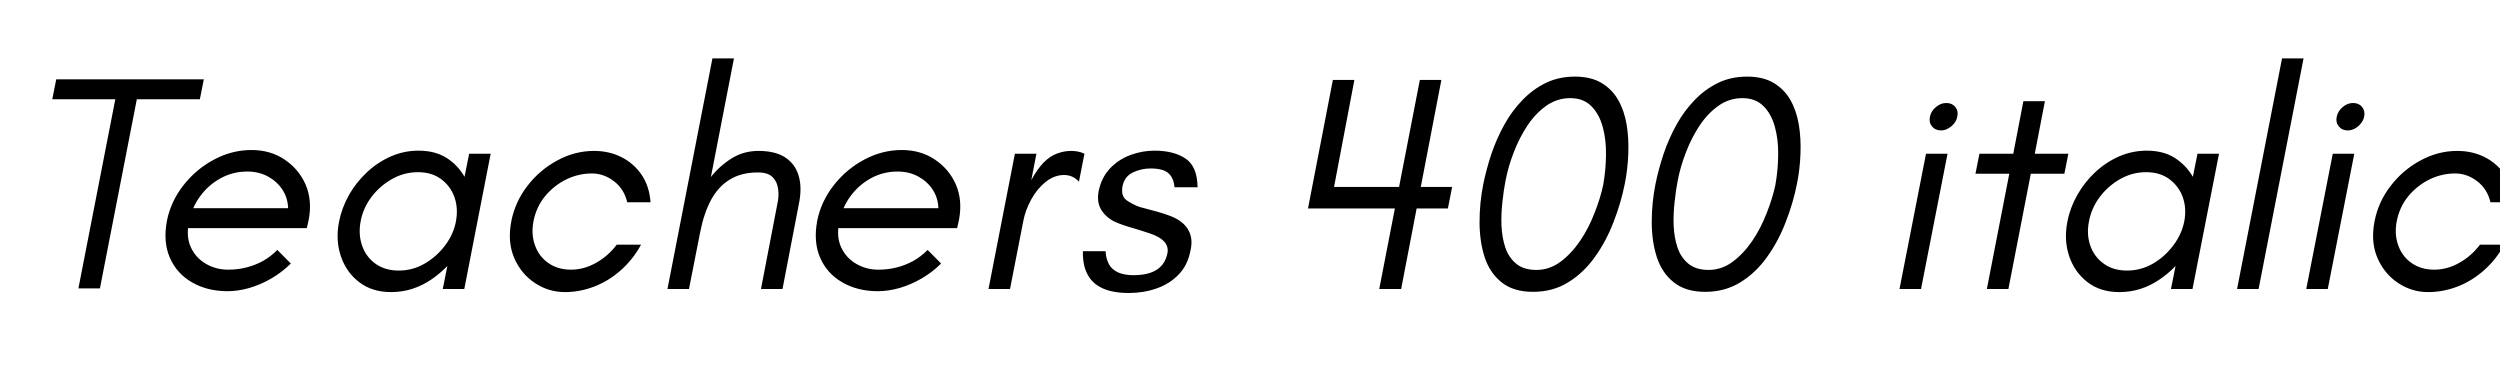 <svg xmlns="http://www.w3.org/2000/svg" xmlns:xlink="http://www.w3.org/1999/xlink" width="195.144" height="28.8"><path fill="black" d="M7.80 22.51L6.12 22.51L9 7.75L4.08 7.75L4.39 6.19L15.91 6.19L15.60 7.75L10.68 7.75L7.80 22.51ZM17.76 22.73L17.76 22.73Q16.18 22.73 14.99 22.04Q13.80 21.36 13.26 20.12Q12.72 18.89 13.03 17.23L13.03 17.23Q13.34 15.70 14.33 14.45Q15.31 13.20 16.70 12.46Q18.10 11.71 19.63 11.71L19.63 11.71Q21.12 11.71 22.22 12.46Q23.33 13.20 23.86 14.42Q24.38 15.65 24.10 17.14L24.10 17.14L23.95 17.81L13.92 17.81L14.28 16.25L22.49 16.25Q22.46 15.43 22.04 14.80Q21.62 14.16 20.92 13.78Q20.21 13.39 19.30 13.39L19.30 13.39Q18.17 13.39 17.21 13.92Q16.25 14.45 15.60 15.35Q14.95 16.25 14.74 17.38L14.74 17.38Q14.52 18.48 14.90 19.31Q15.29 20.14 16.07 20.59Q16.85 21.05 17.81 21.05L17.81 21.05Q18.55 21.05 19.22 20.88Q19.90 20.71 20.51 20.38Q21.12 20.04 21.65 19.51L21.65 19.51L22.70 20.57Q22.03 21.24 21.19 21.73Q20.35 22.22 19.46 22.48Q18.58 22.73 17.76 22.73ZM30.53 22.80L30.53 22.80Q29.04 22.80 28.03 22.02Q27.02 21.24 26.60 19.98Q26.18 18.72 26.47 17.28L26.47 17.28Q26.69 16.20 27.25 15.20Q27.82 14.21 28.66 13.43Q29.50 12.65 30.53 12.20Q31.56 11.76 32.66 11.76L32.66 11.76Q33.96 11.76 34.85 12.32Q35.74 12.89 36.26 13.80L36.26 13.80L36.62 12.00L38.30 12.00L36.24 22.56L34.56 22.56L34.92 20.76Q34.34 21.36 33.65 21.83Q32.95 22.30 32.17 22.55Q31.39 22.80 30.53 22.80ZM31.13 21.12L31.13 21.12Q32.21 21.12 33.14 20.58Q34.08 20.04 34.74 19.16Q35.40 18.29 35.59 17.28L35.59 17.28Q35.78 16.25 35.47 15.38Q35.16 14.52 34.43 13.98Q33.70 13.44 32.62 13.44L32.62 13.44Q31.54 13.44 30.59 13.98Q29.64 14.52 28.99 15.38Q28.34 16.25 28.15 17.28L28.15 17.28Q27.96 18.29 28.26 19.16Q28.56 20.04 29.30 20.58Q30.05 21.12 31.13 21.12ZM44.09 22.80L44.09 22.80Q42.82 22.80 41.75 22.09Q40.68 21.38 40.14 20.14Q39.60 18.89 39.91 17.28L39.91 17.28Q40.20 15.77 41.16 14.52Q42.12 13.27 43.49 12.53Q44.86 11.78 46.37 11.78L46.37 11.78Q47.54 11.78 48.50 12.26Q49.46 12.74 50.08 13.64Q50.69 14.54 50.78 15.79L50.78 15.79L48.96 15.79Q48.72 14.76 47.93 14.15Q47.14 13.54 46.20 13.54L46.20 13.54Q45.17 13.54 44.21 14.00Q43.25 14.47 42.55 15.31Q41.86 16.15 41.64 17.28L41.64 17.28Q41.45 18.29 41.76 19.15Q42.07 20.02 42.80 20.53Q43.54 21.05 44.57 21.05L44.57 21.05Q45.58 21.05 46.52 20.52Q47.47 19.99 48.14 19.10L48.14 19.10L50.04 19.10Q49.39 20.28 48.44 21.11Q47.50 21.94 46.38 22.37Q45.26 22.80 44.09 22.80ZM53.78 22.56L52.10 22.56L55.61 4.56L57.29 4.56L55.49 13.82Q56.16 12.96 57.10 12.37Q58.03 11.78 59.21 11.78L59.21 11.78Q60.53 11.78 61.31 12.30Q62.09 12.82 62.35 13.75Q62.62 14.69 62.35 15.96L62.35 15.96L61.08 22.56L59.40 22.56L60.67 15.96Q60.82 15.34 60.74 14.76Q60.67 14.18 60.30 13.82Q59.93 13.46 59.16 13.46L59.16 13.46Q57.86 13.46 56.96 14.02Q56.06 14.57 55.50 15.61Q54.94 16.66 54.65 18.14L54.65 18.14L53.78 22.56ZM68.52 22.73L68.52 22.73Q66.94 22.73 65.75 22.04Q64.56 21.36 64.02 20.12Q63.48 18.89 63.79 17.23L63.79 17.23Q64.10 15.70 65.09 14.45Q66.07 13.20 67.46 12.46Q68.86 11.71 70.39 11.71L70.39 11.71Q71.88 11.71 72.98 12.46Q74.09 13.20 74.62 14.42Q75.14 15.65 74.86 17.14L74.86 17.14L74.71 17.81L64.68 17.81L65.04 16.25L73.25 16.25Q73.22 15.43 72.80 14.80Q72.38 14.16 71.68 13.78Q70.97 13.39 70.06 13.39L70.06 13.39Q68.93 13.39 67.97 13.92Q67.01 14.45 66.36 15.35Q65.71 16.25 65.50 17.38L65.50 17.38Q65.28 18.48 65.66 19.31Q66.05 20.14 66.83 20.59Q67.61 21.05 68.57 21.05L68.57 21.05Q69.31 21.05 69.98 20.88Q70.66 20.71 71.27 20.38Q71.88 20.04 72.41 19.51L72.41 19.51L73.46 20.57Q72.79 21.24 71.95 21.73Q71.11 22.22 70.22 22.48Q69.34 22.73 68.52 22.73ZM78.84 22.56L77.16 22.56L79.22 12.00L80.90 12.00L80.50 14.06Q80.98 13.18 81.47 12.68Q81.96 12.19 82.50 11.99Q83.04 11.78 83.62 11.78L83.62 11.78Q83.88 11.78 84.14 11.83Q84.41 11.88 84.65 12.00L84.65 12.00L84.22 14.18Q83.98 13.92 83.69 13.79Q83.40 13.66 83.06 13.66L83.06 13.66Q82.30 13.66 81.62 14.20Q80.95 14.74 80.50 15.56Q80.04 16.39 79.87 17.28L79.87 17.28L78.84 22.56ZM88.10 22.87L88.10 22.87Q86.88 22.87 86.08 22.51Q85.27 22.15 84.89 21.42Q84.50 20.69 84.53 19.61L84.53 19.61L86.30 19.61Q86.33 20.14 86.50 20.50Q86.66 20.86 86.95 21.07Q87.24 21.29 87.62 21.38Q88.01 21.48 88.46 21.48L88.46 21.48Q89.64 21.48 90.30 21.05Q90.96 20.62 91.13 19.75L91.13 19.75Q91.22 19.25 90.88 18.86Q90.53 18.48 89.76 18.22L89.76 18.22Q89.42 18.10 88.92 17.95Q88.42 17.81 87.89 17.64Q87.36 17.47 86.95 17.28L86.95 17.28Q86.28 16.92 85.94 16.34Q85.61 15.77 85.75 14.95L85.75 14.95Q85.97 13.87 86.63 13.16Q87.29 12.46 88.21 12.11Q89.14 11.76 90.12 11.76L90.12 11.76Q91.61 11.76 92.53 12.37Q93.46 12.98 93.48 14.62L93.48 14.62L91.68 14.62Q91.63 14.06 91.40 13.74Q91.18 13.42 90.78 13.28Q90.38 13.15 89.81 13.15L89.81 13.15Q89.09 13.15 88.43 13.46Q87.77 13.78 87.62 14.54L87.62 14.54Q87.48 15.31 87.95 15.64Q88.42 15.96 88.94 16.15L88.94 16.15Q89.21 16.22 89.72 16.36Q90.24 16.49 90.82 16.67Q91.39 16.85 91.80 17.06L91.80 17.06Q92.52 17.45 92.82 18.07Q93.12 18.70 92.93 19.54L92.93 19.54Q92.71 20.71 91.99 21.44Q91.27 22.18 90.26 22.52Q89.26 22.87 88.10 22.87ZM113.02 16.27L102.10 16.27L104.04 6.24L105.72 6.24L103.99 15.34L103.39 14.59L113.35 14.59L113.02 16.27ZM109.37 22.56L107.66 22.56L110.83 6.24L112.51 6.24L109.37 22.56ZM119.66 22.78L119.66 22.78Q118.13 22.78 117.20 22.03Q116.28 21.29 115.88 20.05Q115.49 18.82 115.49 17.33Q115.49 15.84 115.78 14.38L115.78 14.38Q116.02 13.20 116.42 12.00Q116.83 10.80 117.43 9.72Q118.03 8.64 118.85 7.80Q119.66 6.96 120.67 6.47Q121.68 5.98 122.93 5.98L122.93 5.98Q124.18 5.98 125.00 6.47Q125.83 6.96 126.31 7.80Q126.79 8.64 126.97 9.72Q127.15 10.80 127.10 12.00Q127.06 13.20 126.82 14.38L126.82 14.38Q126.53 15.84 125.95 17.33Q125.38 18.82 124.50 20.05Q123.62 21.29 122.42 22.03Q121.22 22.78 119.66 22.78ZM119.93 21.07L119.93 21.07Q120.94 21.07 121.80 20.44Q122.66 19.80 123.34 18.80Q124.01 17.81 124.46 16.64Q124.92 15.48 125.14 14.45L125.14 14.45Q125.35 13.27 125.36 12.08Q125.38 10.90 125.10 9.89Q124.82 8.88 124.20 8.27Q123.58 7.66 122.57 7.66L122.57 7.66Q121.56 7.66 120.72 8.24Q119.88 8.83 119.24 9.78Q118.61 10.73 118.18 11.84Q117.74 12.96 117.53 14.04L117.53 14.04Q117.38 14.78 117.28 15.72Q117.17 16.66 117.20 17.59Q117.24 18.53 117.50 19.32Q117.77 20.11 118.36 20.59Q118.94 21.07 119.93 21.07ZM133.10 22.78L133.10 22.78Q131.57 22.78 130.64 22.03Q129.72 21.29 129.32 20.05Q128.93 18.82 128.93 17.33Q128.93 15.84 129.22 14.38L129.22 14.38Q129.46 13.20 129.86 12.00Q130.27 10.80 130.87 9.72Q131.47 8.64 132.29 7.80Q133.10 6.96 134.11 6.47Q135.12 5.98 136.37 5.98L136.37 5.98Q137.62 5.98 138.44 6.47Q139.27 6.96 139.75 7.80Q140.23 8.64 140.41 9.72Q140.59 10.80 140.54 12.00Q140.50 13.20 140.26 14.38L140.26 14.38Q139.97 15.84 139.39 17.33Q138.82 18.82 137.94 20.05Q137.06 21.29 135.86 22.03Q134.66 22.78 133.10 22.78ZM133.37 21.07L133.37 21.07Q134.38 21.07 135.24 20.44Q136.10 19.80 136.78 18.80Q137.45 17.81 137.90 16.64Q138.36 15.48 138.58 14.45L138.58 14.45Q138.79 13.27 138.80 12.08Q138.82 10.90 138.54 9.89Q138.26 8.88 137.64 8.27Q137.02 7.66 136.01 7.66L136.01 7.66Q135 7.66 134.16 8.24Q133.32 8.83 132.68 9.78Q132.05 10.73 131.62 11.84Q131.18 12.96 130.97 14.04L130.97 14.04Q130.82 14.78 130.72 15.72Q130.61 16.66 130.64 17.59Q130.68 18.53 130.94 19.32Q131.21 20.11 131.80 20.59Q132.38 21.07 133.37 21.07ZM149.95 22.56L148.27 22.56L150.34 12.00L152.02 12.00L149.95 22.56ZM151.51 10.18L151.51 10.18Q151.06 10.18 150.80 9.86Q150.55 9.55 150.65 9.10L150.65 9.10Q150.74 8.66 151.12 8.35Q151.49 8.04 151.92 8.04L151.92 8.04Q152.38 8.04 152.63 8.35Q152.88 8.66 152.78 9.10L152.78 9.10Q152.74 9.38 152.53 9.64Q152.33 9.89 152.06 10.03Q151.80 10.18 151.51 10.18ZM156.77 22.56L155.09 22.56L156.84 13.56L154.20 13.56L154.51 12.00L157.15 12.00L157.94 7.90L159.62 7.90L158.83 12.00L161.45 12.00L161.14 13.56L158.52 13.56L156.77 22.56ZM165.43 22.80L165.43 22.80Q163.94 22.80 162.94 22.02Q161.93 21.24 161.51 19.98Q161.09 18.72 161.38 17.28L161.38 17.28Q161.59 16.20 162.16 15.20Q162.72 14.21 163.56 13.43Q164.40 12.65 165.43 12.20Q166.46 11.76 167.57 11.76L167.57 11.76Q168.86 11.76 169.75 12.32Q170.64 12.89 171.17 13.80L171.17 13.80L171.53 12.00L173.21 12.00L171.14 22.56L169.46 22.56L169.82 20.76Q169.25 21.36 168.55 21.83Q167.86 22.30 167.08 22.55Q166.30 22.80 165.43 22.80ZM166.03 21.12L166.03 21.12Q167.11 21.12 168.05 20.58Q168.98 20.04 169.64 19.16Q170.30 18.29 170.50 17.28L170.50 17.28Q170.69 16.25 170.38 15.38Q170.06 14.52 169.33 13.98Q168.60 13.44 167.52 13.44L167.52 13.44Q166.44 13.44 165.49 13.98Q164.54 14.52 163.90 15.38Q163.25 16.25 163.06 17.28L163.06 17.28Q162.86 18.29 163.16 19.16Q163.46 20.04 164.21 20.58Q164.95 21.12 166.03 21.12ZM176.30 22.56L174.62 22.56L178.13 4.56L179.81 4.56L176.30 22.56ZM181.70 22.56L180.02 22.56L182.09 12.00L183.77 12.00L181.70 22.56ZM183.26 10.18L183.26 10.18Q182.81 10.18 182.56 9.86Q182.30 9.55 182.40 9.10L182.40 9.10Q182.50 8.66 182.87 8.35Q183.24 8.04 183.67 8.04L183.67 8.04Q184.13 8.04 184.38 8.35Q184.63 8.66 184.54 9.10L184.54 9.10Q184.49 9.38 184.28 9.64Q184.08 9.89 183.82 10.03Q183.55 10.18 183.26 10.18ZM189.53 22.80L189.53 22.80Q188.26 22.80 187.19 22.09Q186.12 21.38 185.58 20.14Q185.04 18.89 185.35 17.28L185.35 17.28Q185.64 15.77 186.60 14.52Q187.56 13.27 188.93 12.53Q190.30 11.78 191.81 11.78L191.81 11.78Q192.98 11.78 193.94 12.26Q194.90 12.74 195.52 13.64Q196.13 14.54 196.22 15.79L196.22 15.79L194.40 15.79Q194.16 14.76 193.37 14.15Q192.58 13.54 191.64 13.54L191.64 13.54Q190.61 13.54 189.65 14.00Q188.69 14.47 187.99 15.31Q187.30 16.15 187.08 17.28L187.08 17.28Q186.89 18.29 187.20 19.15Q187.51 20.02 188.24 20.53Q188.98 21.05 190.01 21.05L190.01 21.05Q191.02 21.05 191.96 20.52Q192.91 19.99 193.58 19.10L193.58 19.10L195.48 19.10Q194.83 20.28 193.88 21.11Q192.94 21.94 191.82 22.37Q190.70 22.80 189.53 22.80Z"/></svg>